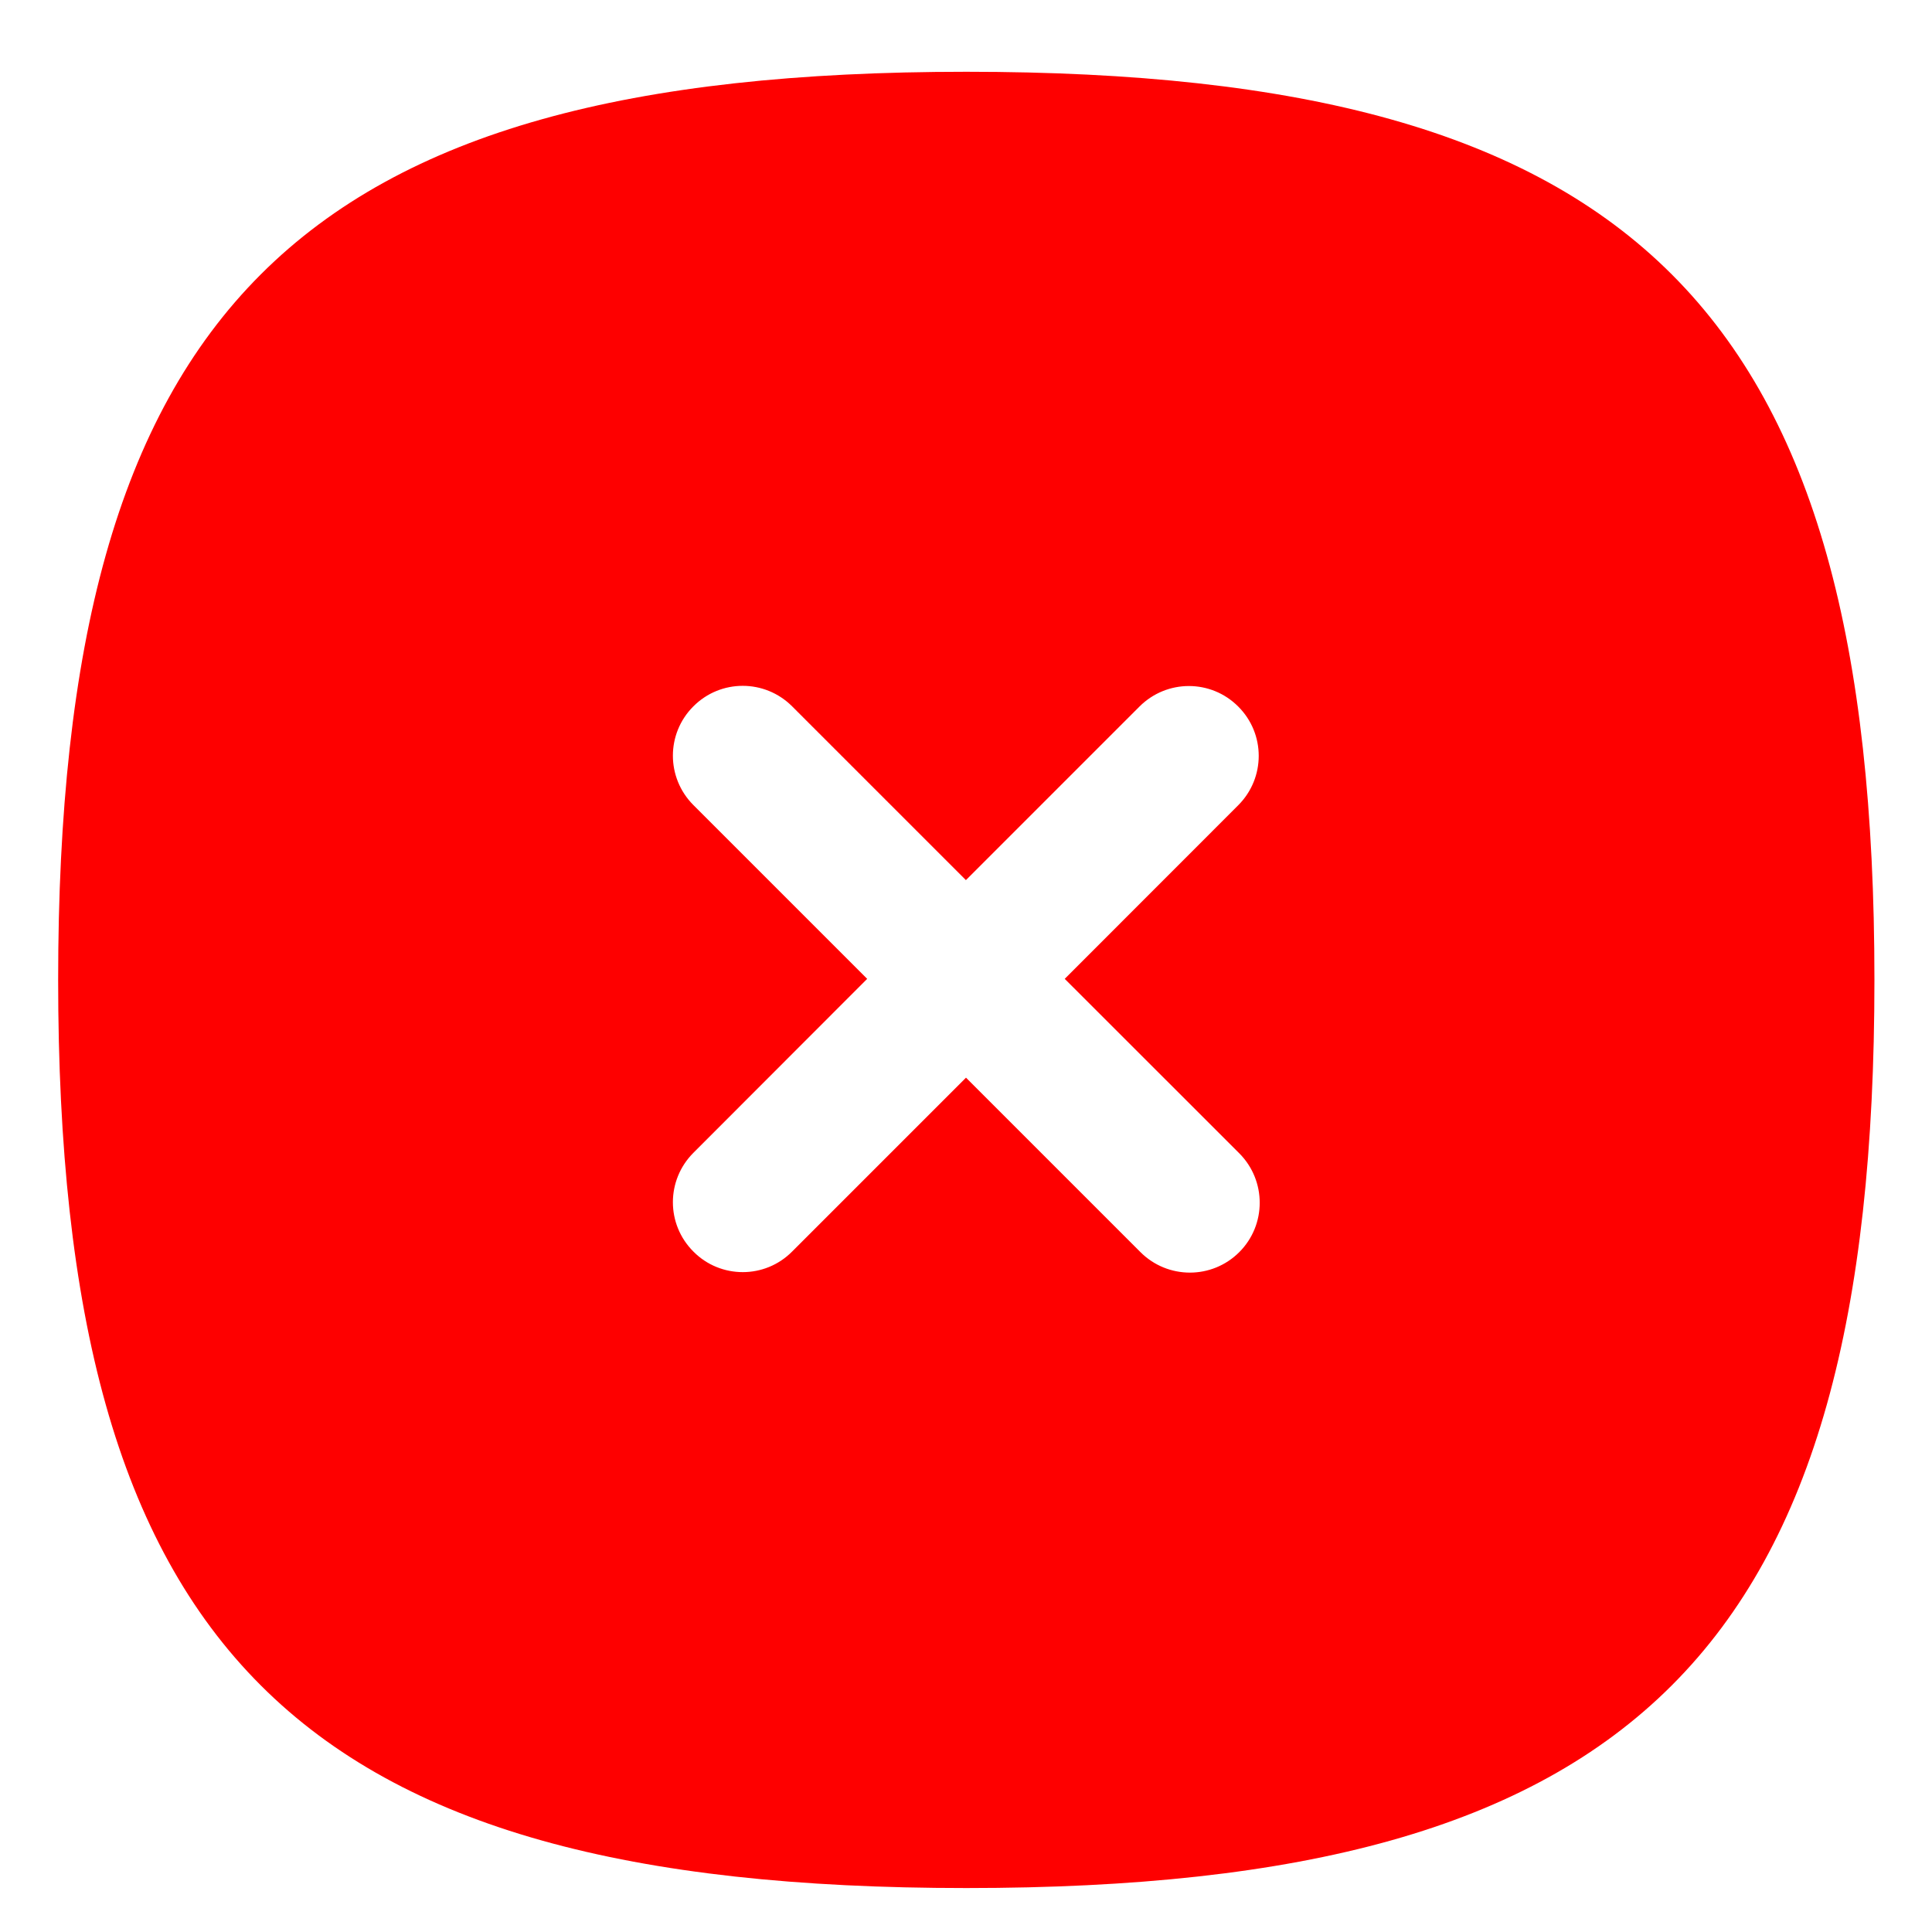<svg width="20" height="20" viewBox="0 0 20 20" fill="none" xmlns="http://www.w3.org/2000/svg">
<path fill-rule="evenodd" clip-rule="evenodd" d="M12.829 12.962C12.688 13.103 12.503 13.174 12.318 13.174C12.132 13.174 11.947 13.103 11.806 12.962L10 11.156L8.2 12.956C8.059 13.098 7.874 13.169 7.689 13.169C7.504 13.169 7.318 13.098 7.178 12.956C6.895 12.674 6.895 12.217 7.178 11.934L8.977 10.133L7.178 8.334C6.895 8.051 6.895 7.594 7.178 7.312C7.46 7.029 7.917 7.029 8.2 7.312L9.999 9.111L11.796 7.314C12.079 7.031 12.536 7.031 12.818 7.314C13.101 7.596 13.101 8.053 12.818 8.336L11.022 10.133L12.829 11.939C13.111 12.222 13.111 12.68 12.829 12.962ZM10.003 0.743C3.062 0.743 0.602 3.203 0.602 10.144C0.602 17.084 3.062 19.545 10.003 19.545C16.944 19.545 19.404 17.084 19.404 10.144C19.404 3.203 16.944 0.743 10.003 0.743Z" fill="#FE0000"/>
</svg>
